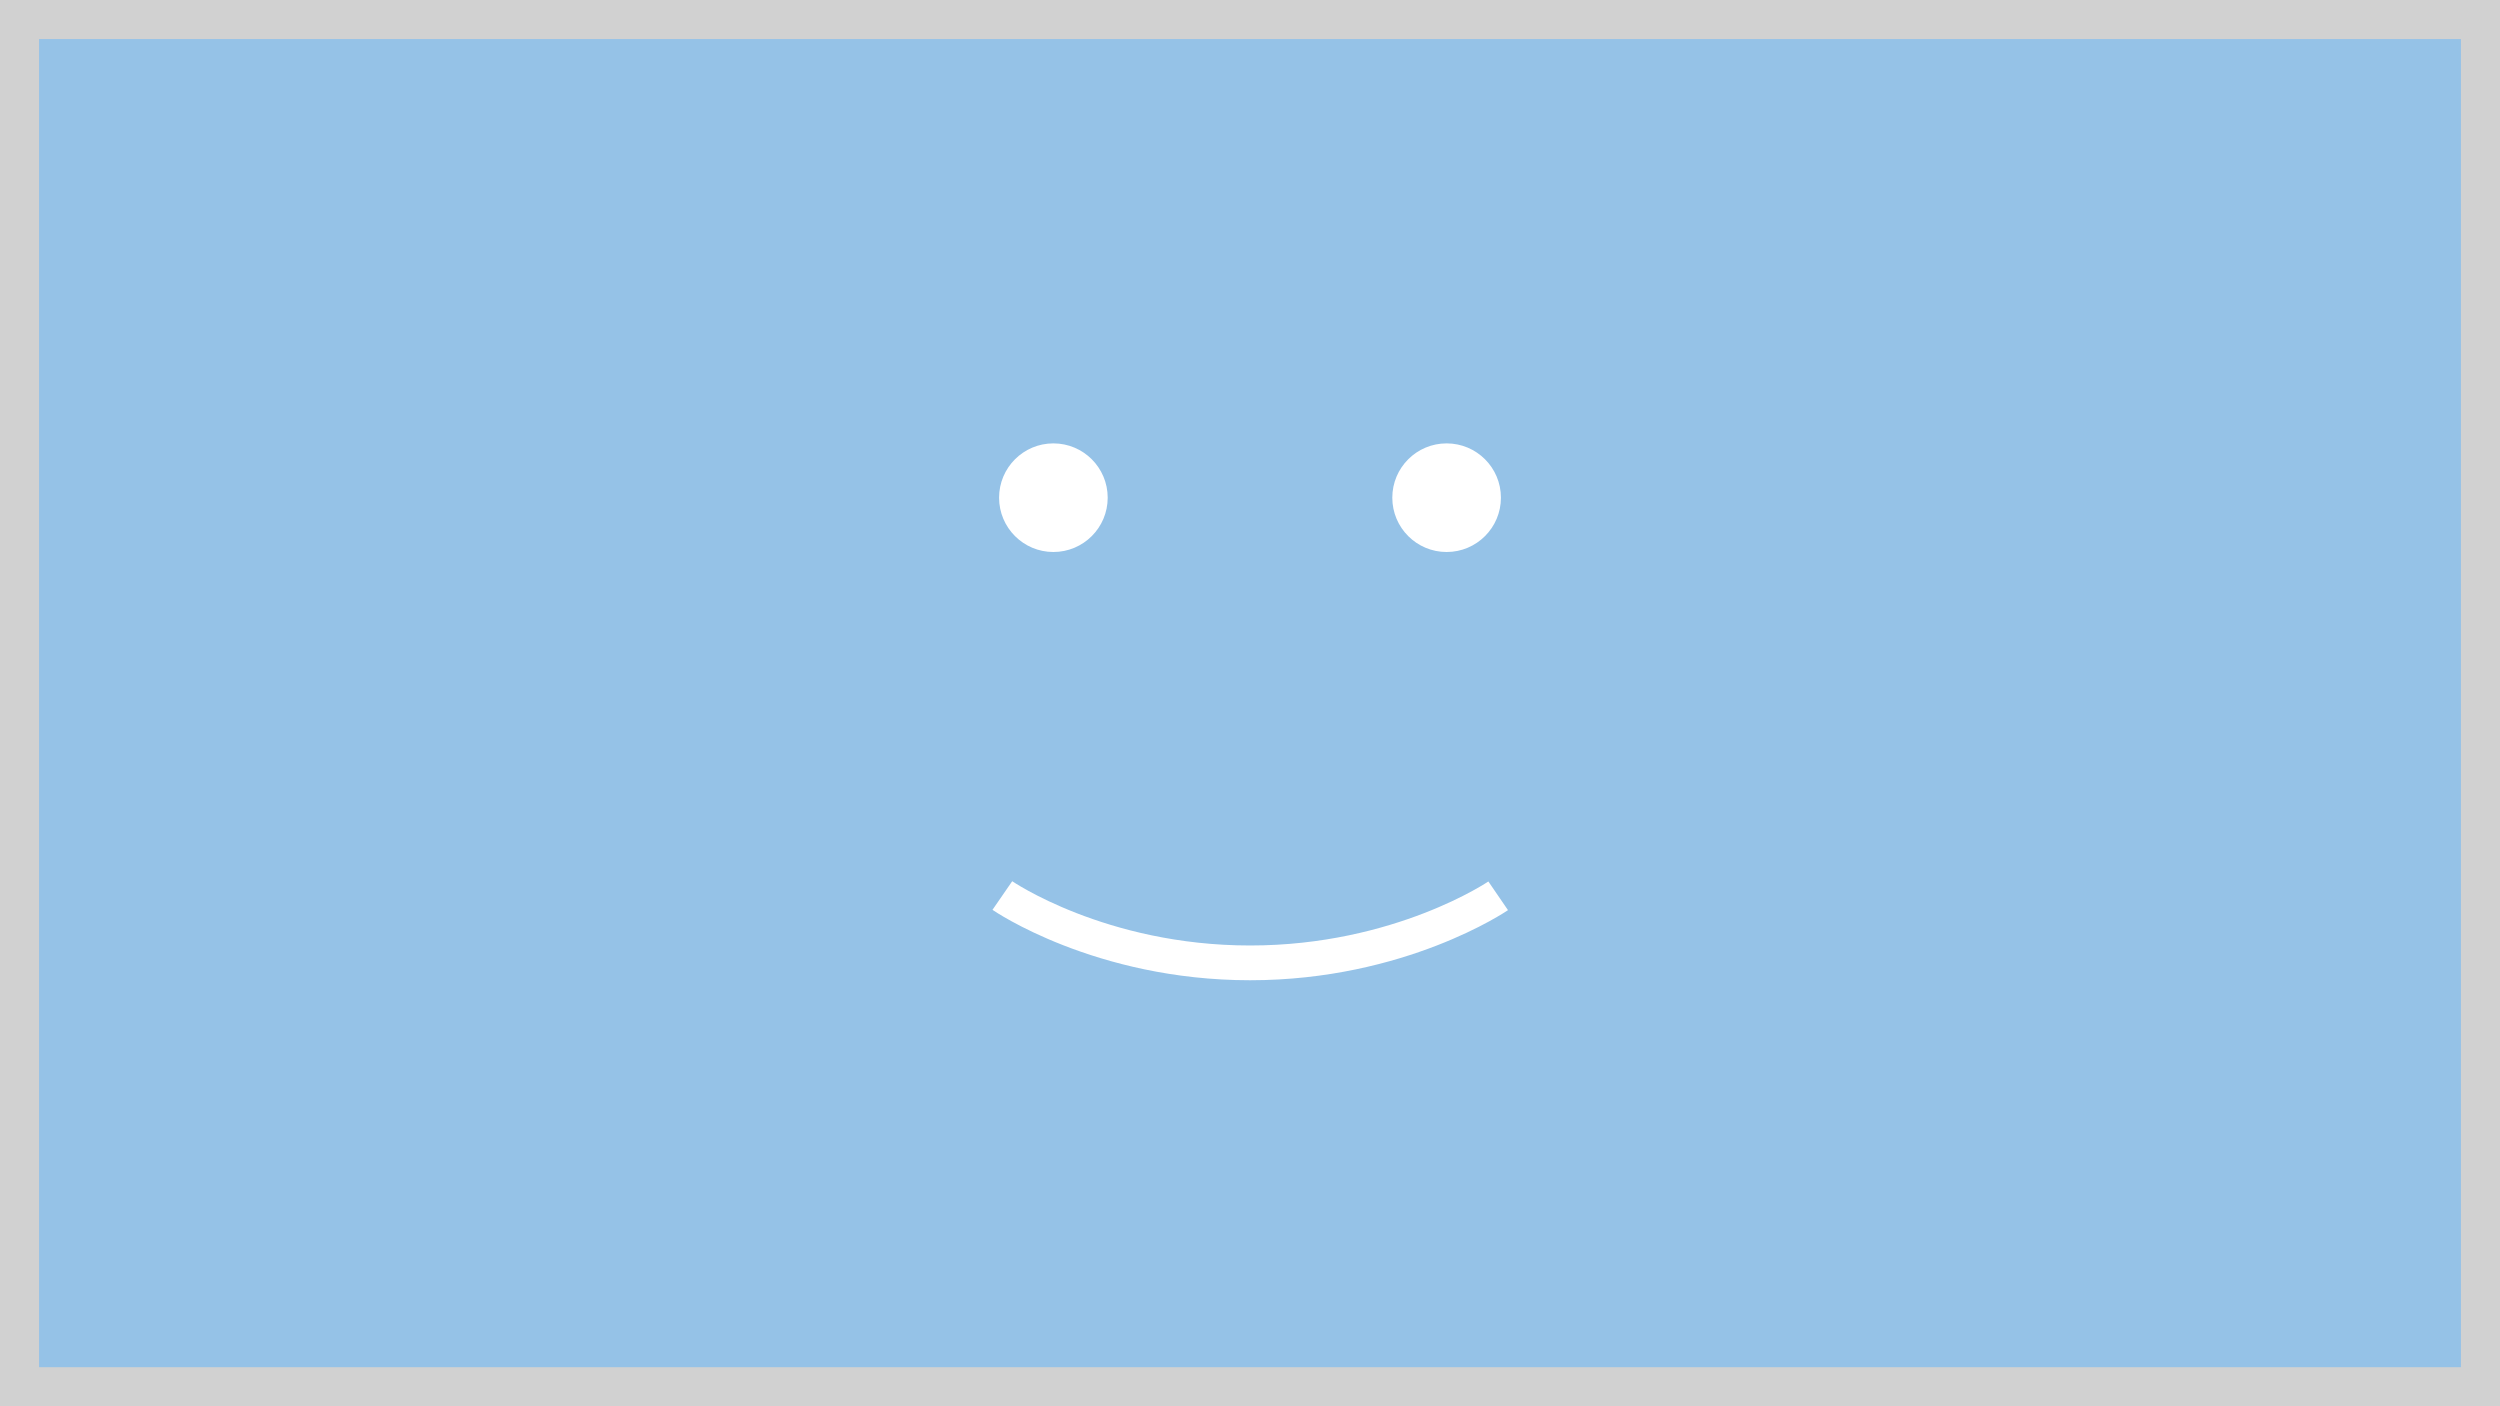 <?xml version="1.0" encoding="utf-8"?>
<!-- Generator: Adobe Illustrator 16.0.0, SVG Export Plug-In . SVG Version: 6.00 Build 0)  -->
<!DOCTYPE svg PUBLIC "-//W3C//DTD SVG 1.1//EN" "http://www.w3.org/Graphics/SVG/1.1/DTD/svg11.dtd">
<svg version="1.1" id="Layer_1" xmlns="http://www.w3.org/2000/svg" xmlns:xlink="http://www.w3.org/1999/xlink" x="0px" y="0px"
	 width="1280px" height="720px" viewBox="0 0 1280 720" enable-background="new 0 0 1280 720" xml:space="preserve">
<rect x="0" y="0" width="1280" height="720" fill="#333333" stroke="none"/>
<g>
	<rect x="10" y="10" fill="#95C2E7" width="1260" height="700"/>
	<path fill="#D1D1D1" d="M1260,20v680H20V20H1260 M1280,0H0v720h1280V0L1280,0z"/>
</g>
<g id="Happiness">
	<circle fill="#FFFFFF" cx="539.333" cy="254.818" r="27.806"/>
	<path fill="#FFFFFF" d="M740.666,227.012c15.363,0,27.807,12.447,27.807,27.806c0,15.354-12.442,27.807-27.807,27.807
		c-15.355,0-27.807-12.452-27.807-27.807C712.859,239.459,725.311,227.012,740.666,227.012z"/>
	<path fill="none" stroke="#FFFFFF" stroke-width="17.796" stroke-miterlimit="10" d="M513.201,458.51
		c0,0,50.017,34.479,126.856,34.479c76.833,0,127.007-34.34,127.007-34.34"/>
</g>
</svg>
